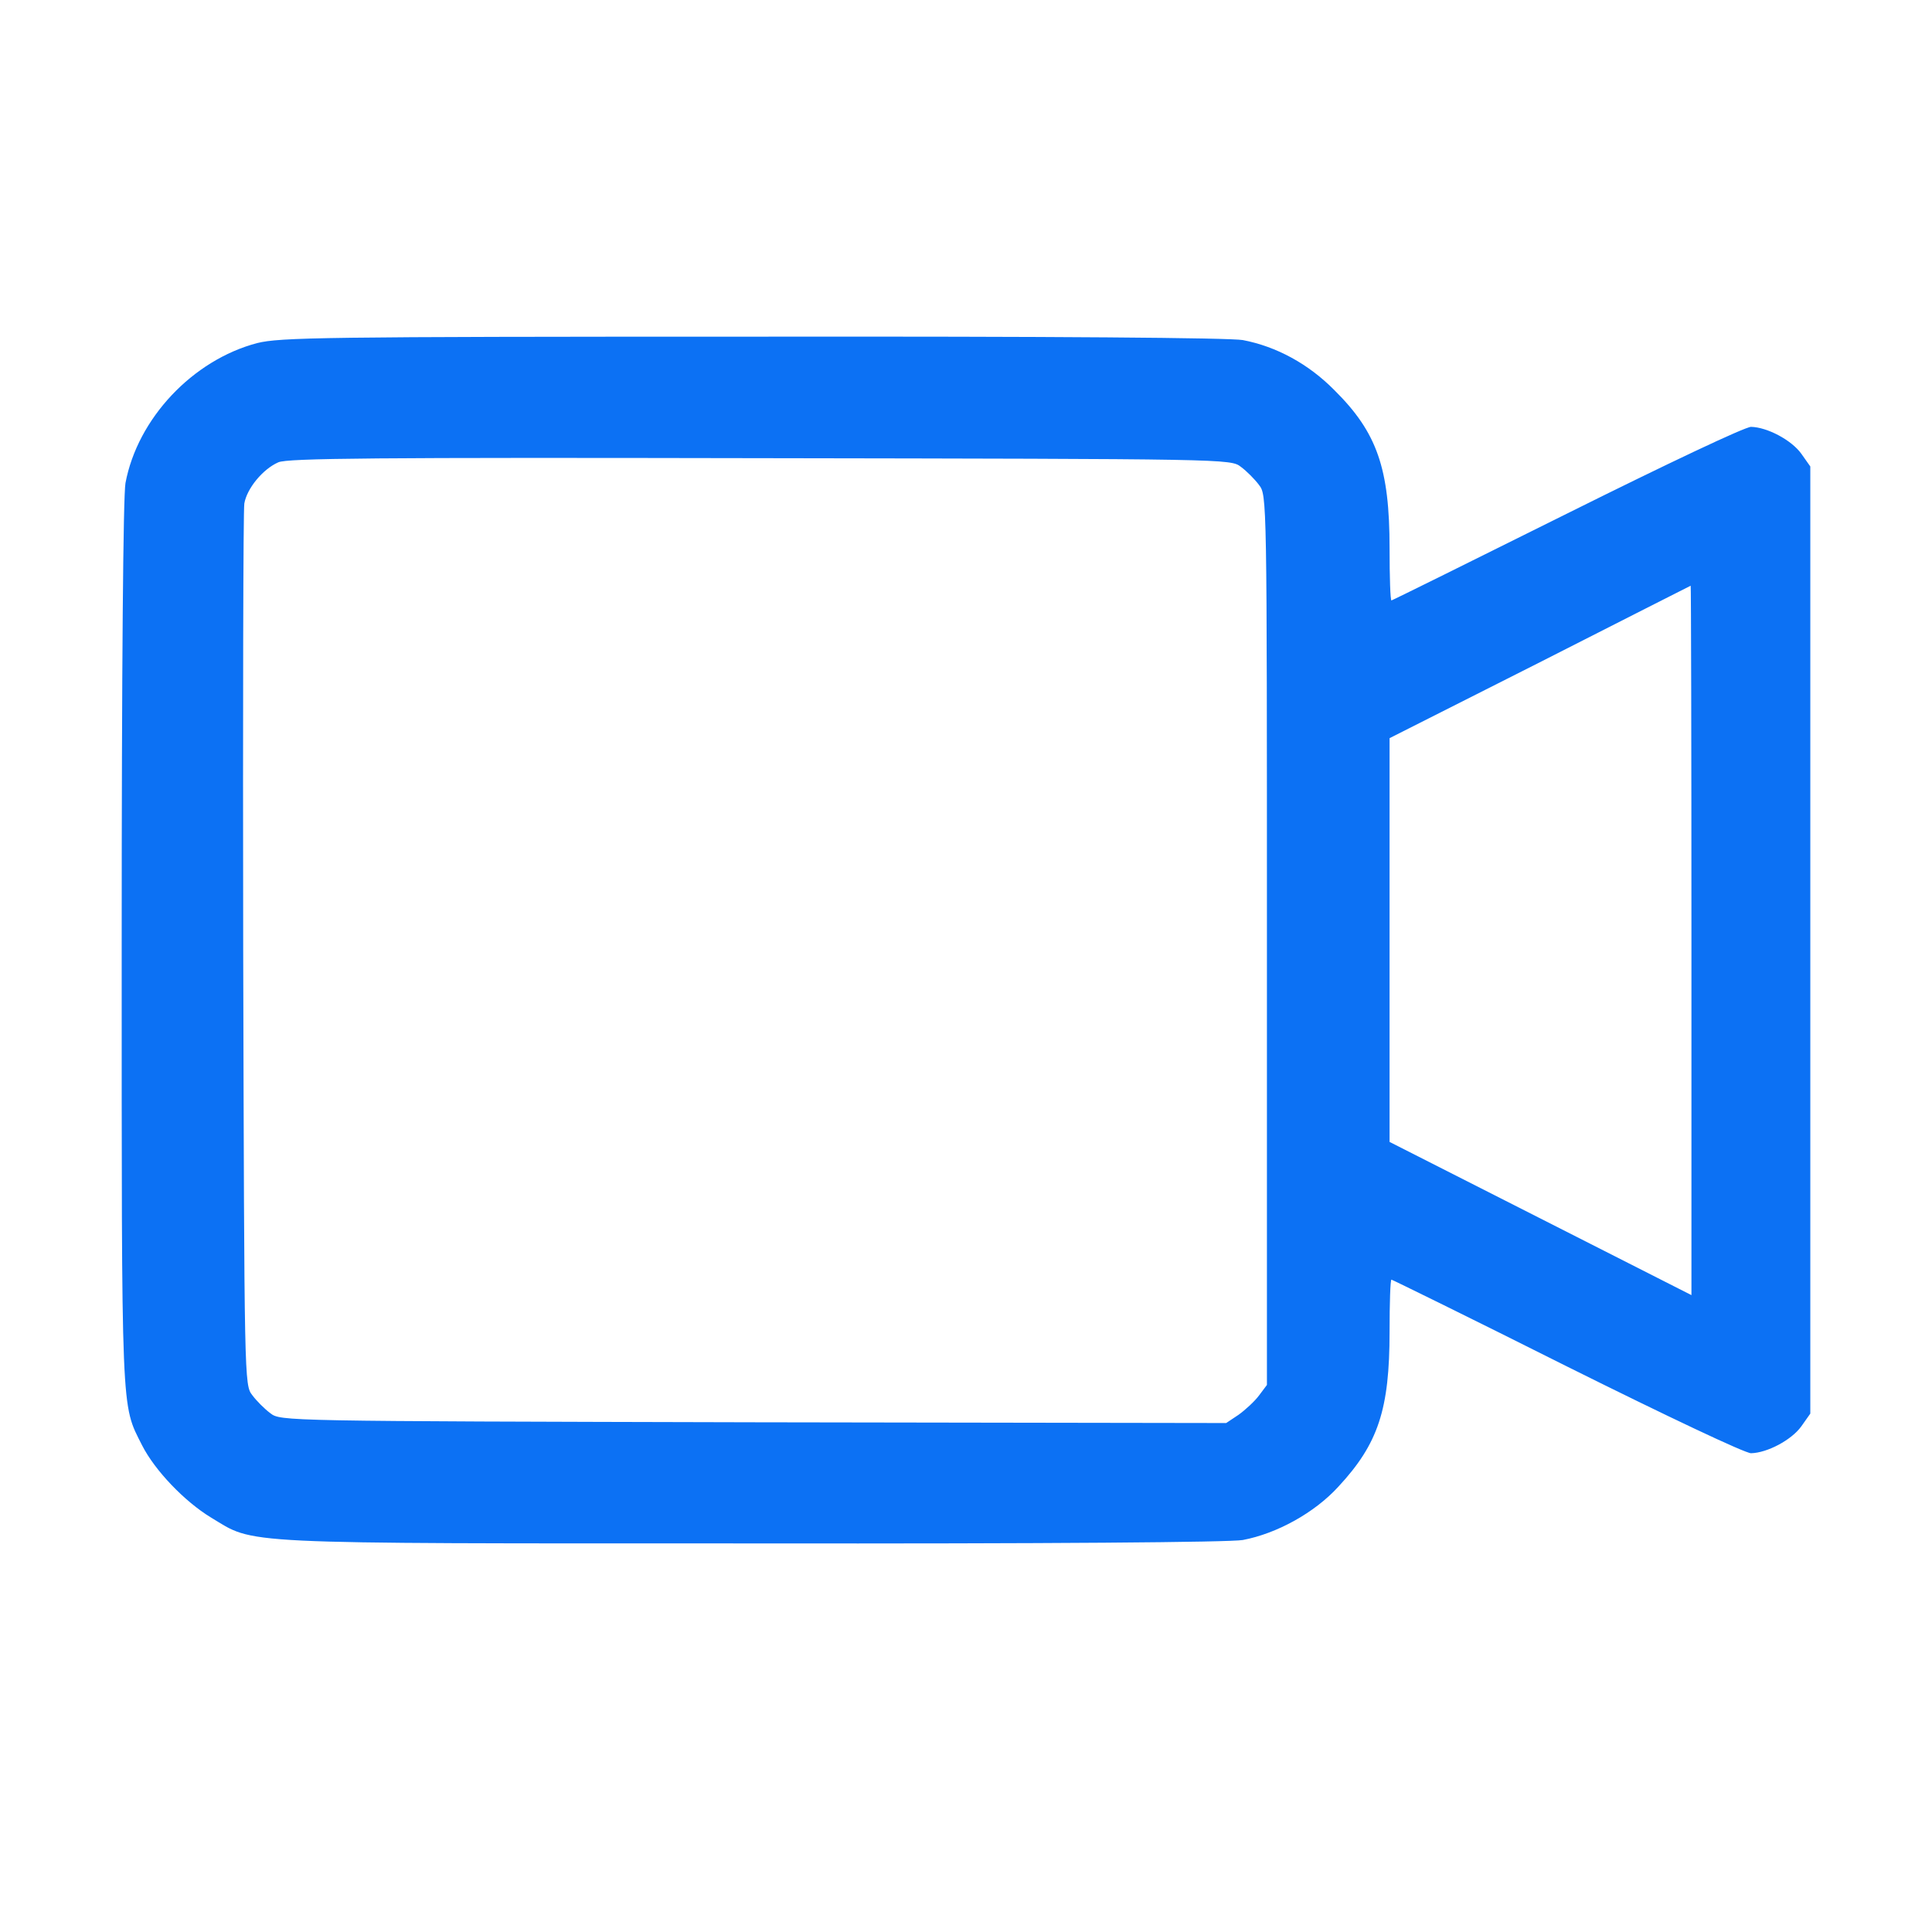 <?xml version="1.0" encoding="utf-8"?>
<!-- Generator: Adobe Illustrator 25.0.0, SVG Export Plug-In . SVG Version: 6.00 Build 0)  -->
<svg version="1.1" id="Camada_1" xmlns="http://www.w3.org/2000/svg" xmlns:xlink="http://www.w3.org/1999/xlink" x="0px" y="0px"
	 viewBox="0 0 512 512" style="enable-background:new 0 0 512 512;" xml:space="preserve">
<style type="text/css">
	.st0{fill:#0C71F4;}
</style>
<g transform="translate(0,512) scale(0.1,-0.1)">
	<path class="st0" d="M681.5,4210.8c-171-45-317-200-349-371c-6-34-10-481-10-1220c0-1265-2-1219,54-1330c34-67,113-149,182-191
		c120-72,46-69,1435-69c790-1,1266,3,1300,9c90,17,190,72,253,141c106,114,136,205,136,411c0,76,2,138,5,138c2,0,212-103,465-230
		c267-133,472-230,488-230c43,1,107,35,133,71l24,34v1255v1255l-24,34c-26,36-90,70-133,71c-16,0-221-97-488-230
		c-253-126-463-230-465-230c-3,0-5,62-5,138c0,212-33,307-146,419c-69,70-154,116-243,133c-35,6-492,10-1300,9
		C849.5,4227.8,742.5,4225.8,681.5,4210.8z M3288.5,3882.8c15-11,37-33,48-48c21-27,21-31,21-1206v-1179l-21-28c-11-15-36-38-54-51
		l-33-22l-1253,2c-1247,3-1253,3-1280,24c-15,11-37,33-48,48c-21,27-21,34-24,1179c-1,634,0,1166,3,1184c7,40,49,91,90,109
		c24,11,256,13,1277,11C3256.5,3903.8,3261.5,3903.8,3288.5,3882.8z M4482.5,2628.8v-941l-400,203l-400,203v535v535l398,201
		c218,111,398,202,400,203C4481.5,3567.8,4482.5,3145.8,4482.5,2628.8z"/>
</g>
</svg>
